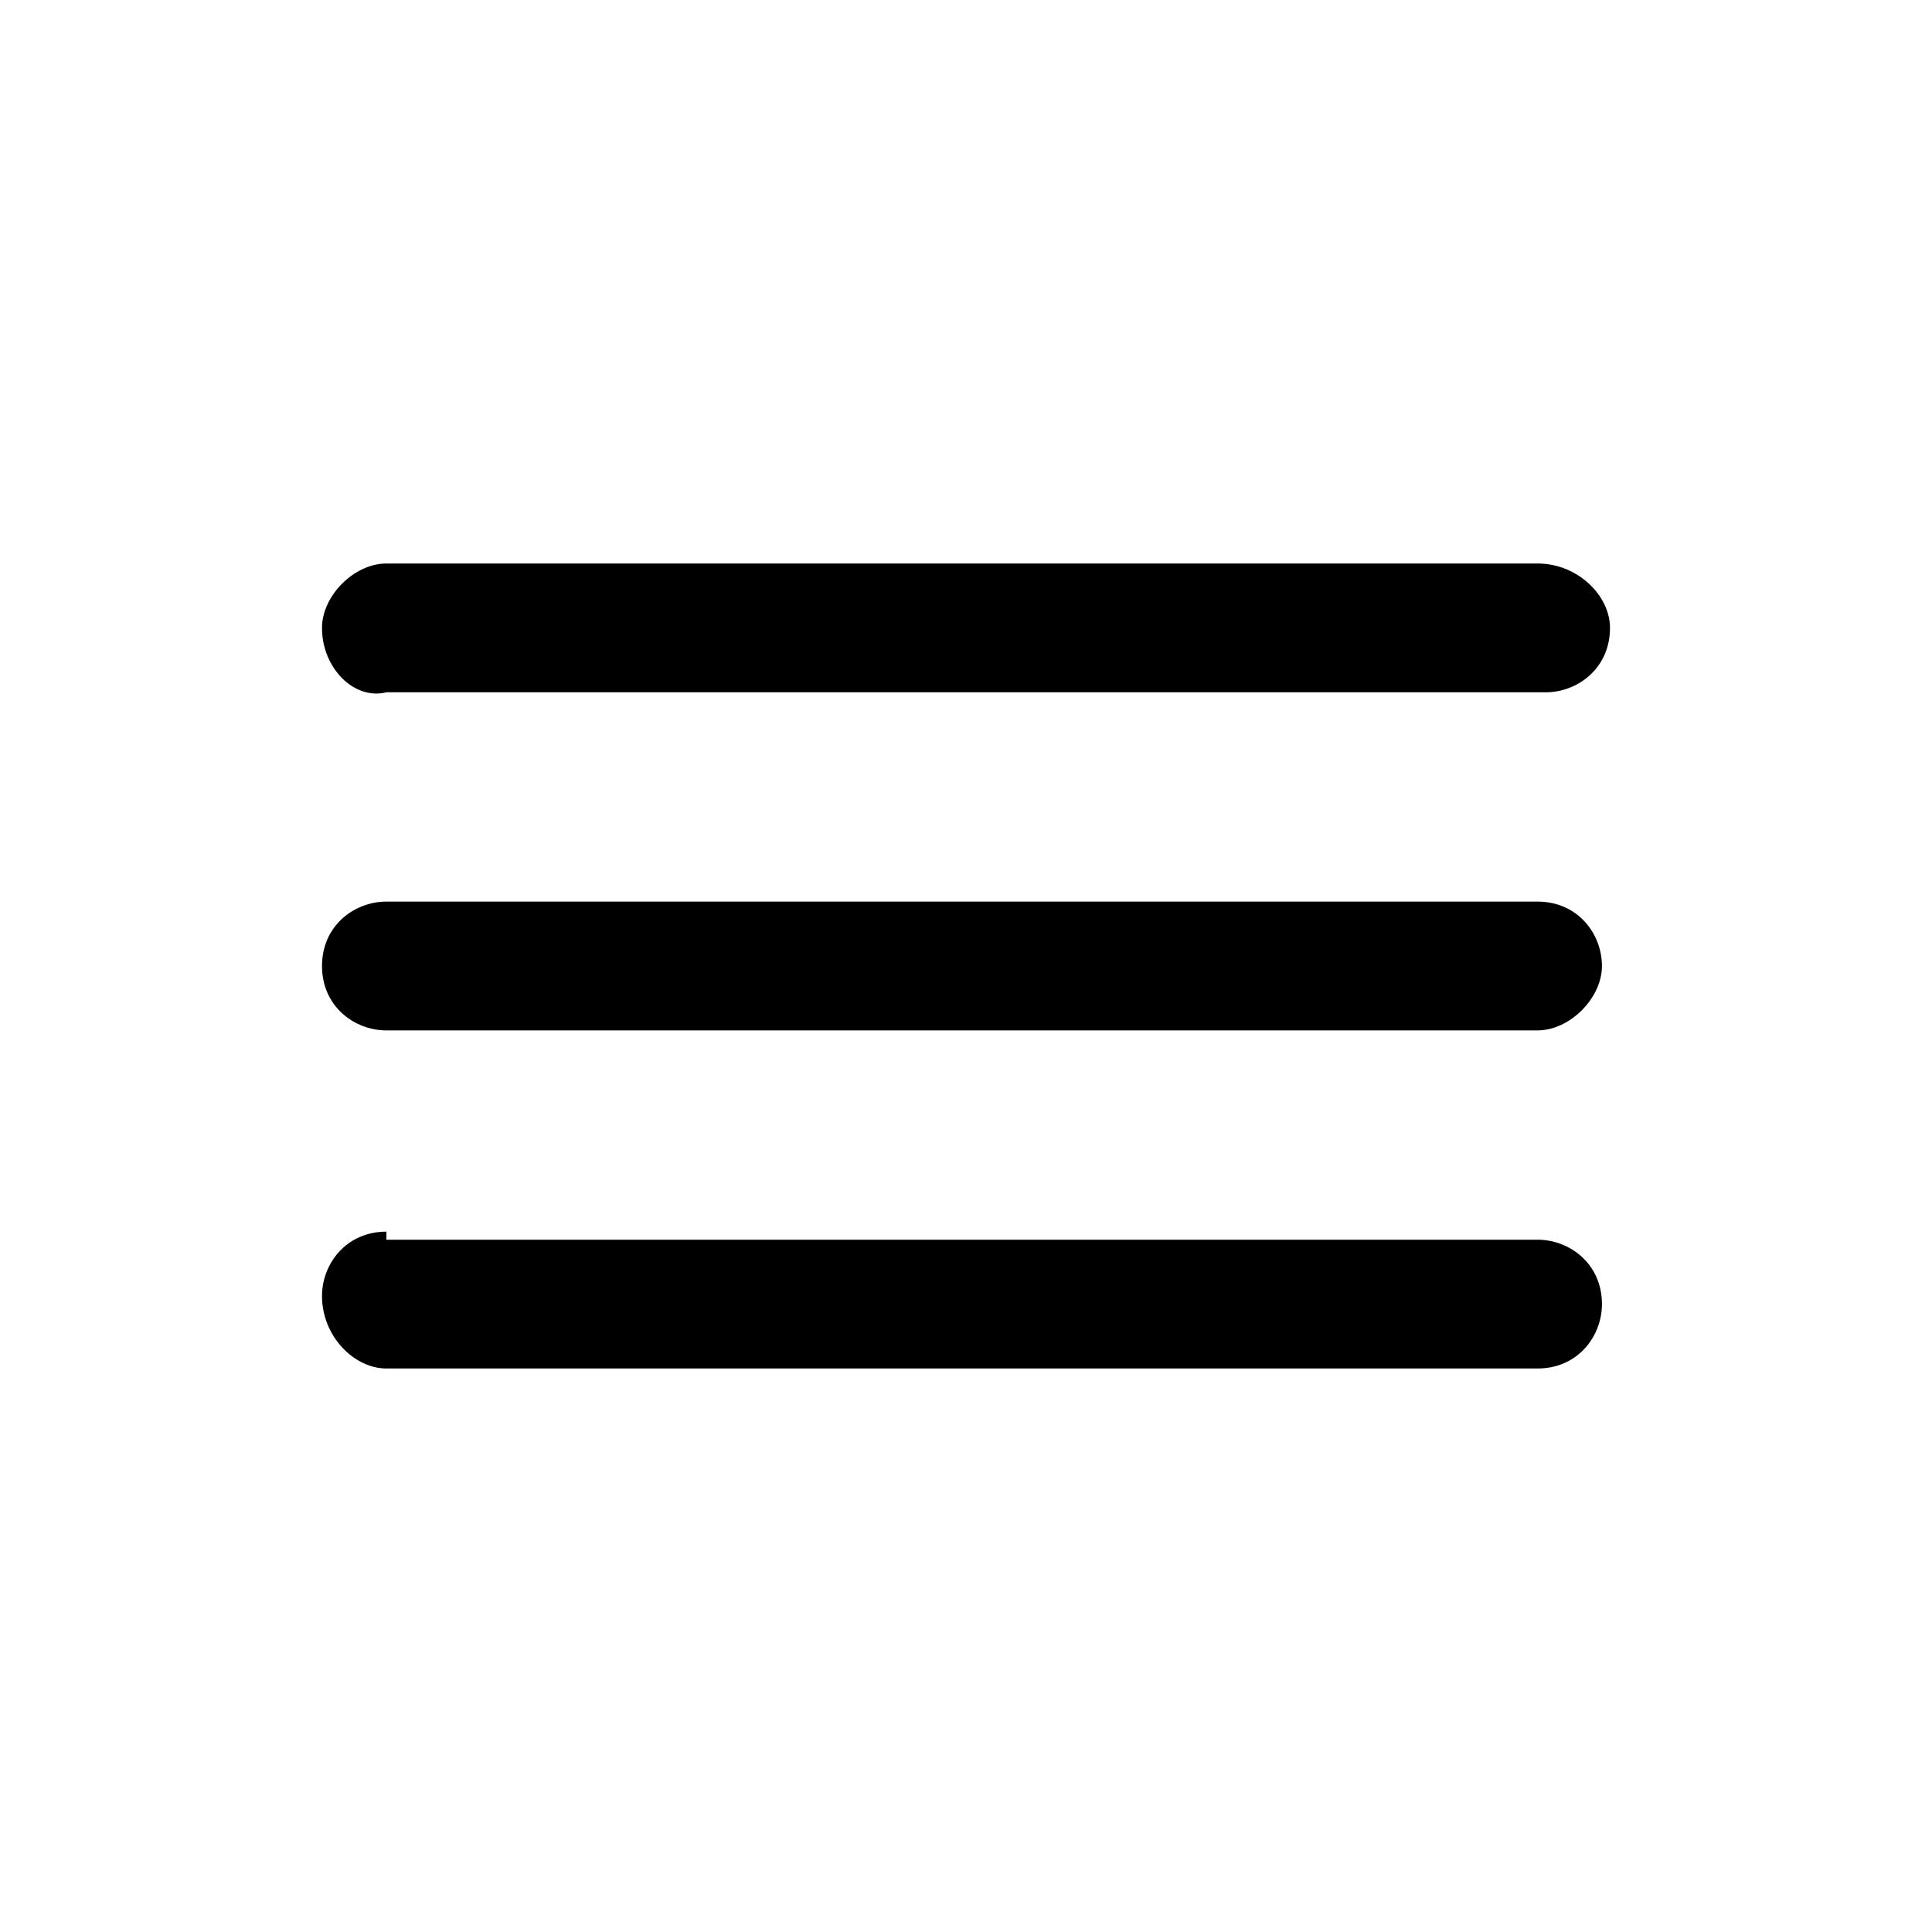 <svg version="1.1" xmlns="http://www.w3.org/2000/svg" xmlns:xlink="http://www.w3.org/1999/xlink" viewBox="0 0 24 24" xml:space="preserve">
<path d="M4,7.8C4,7.4,4.4,7,4.8,7h14.3C19.6,7,20,7.4,20,7.8c0,0.5-0.4,0.8-0.8,0.8H4.8C4.4,8.7,4,8.3,4,7.8z M4,12
	c0-0.5,0.4-0.8,0.8-0.8h14.3c0.5,0,0.8,0.4,0.8,0.8s-0.4,0.8-0.8,0.8H4.8C4.4,12.8,4,12.5,4,12z M4.8,15.3c-0.5,0-0.8,0.4-0.8,0.8
	C4,16.6,4.4,17,4.8,17h14.3c0.5,0,0.8-0.4,0.8-0.8c0-0.5-0.4-0.8-0.8-0.8H4.8z"/>
</svg>
